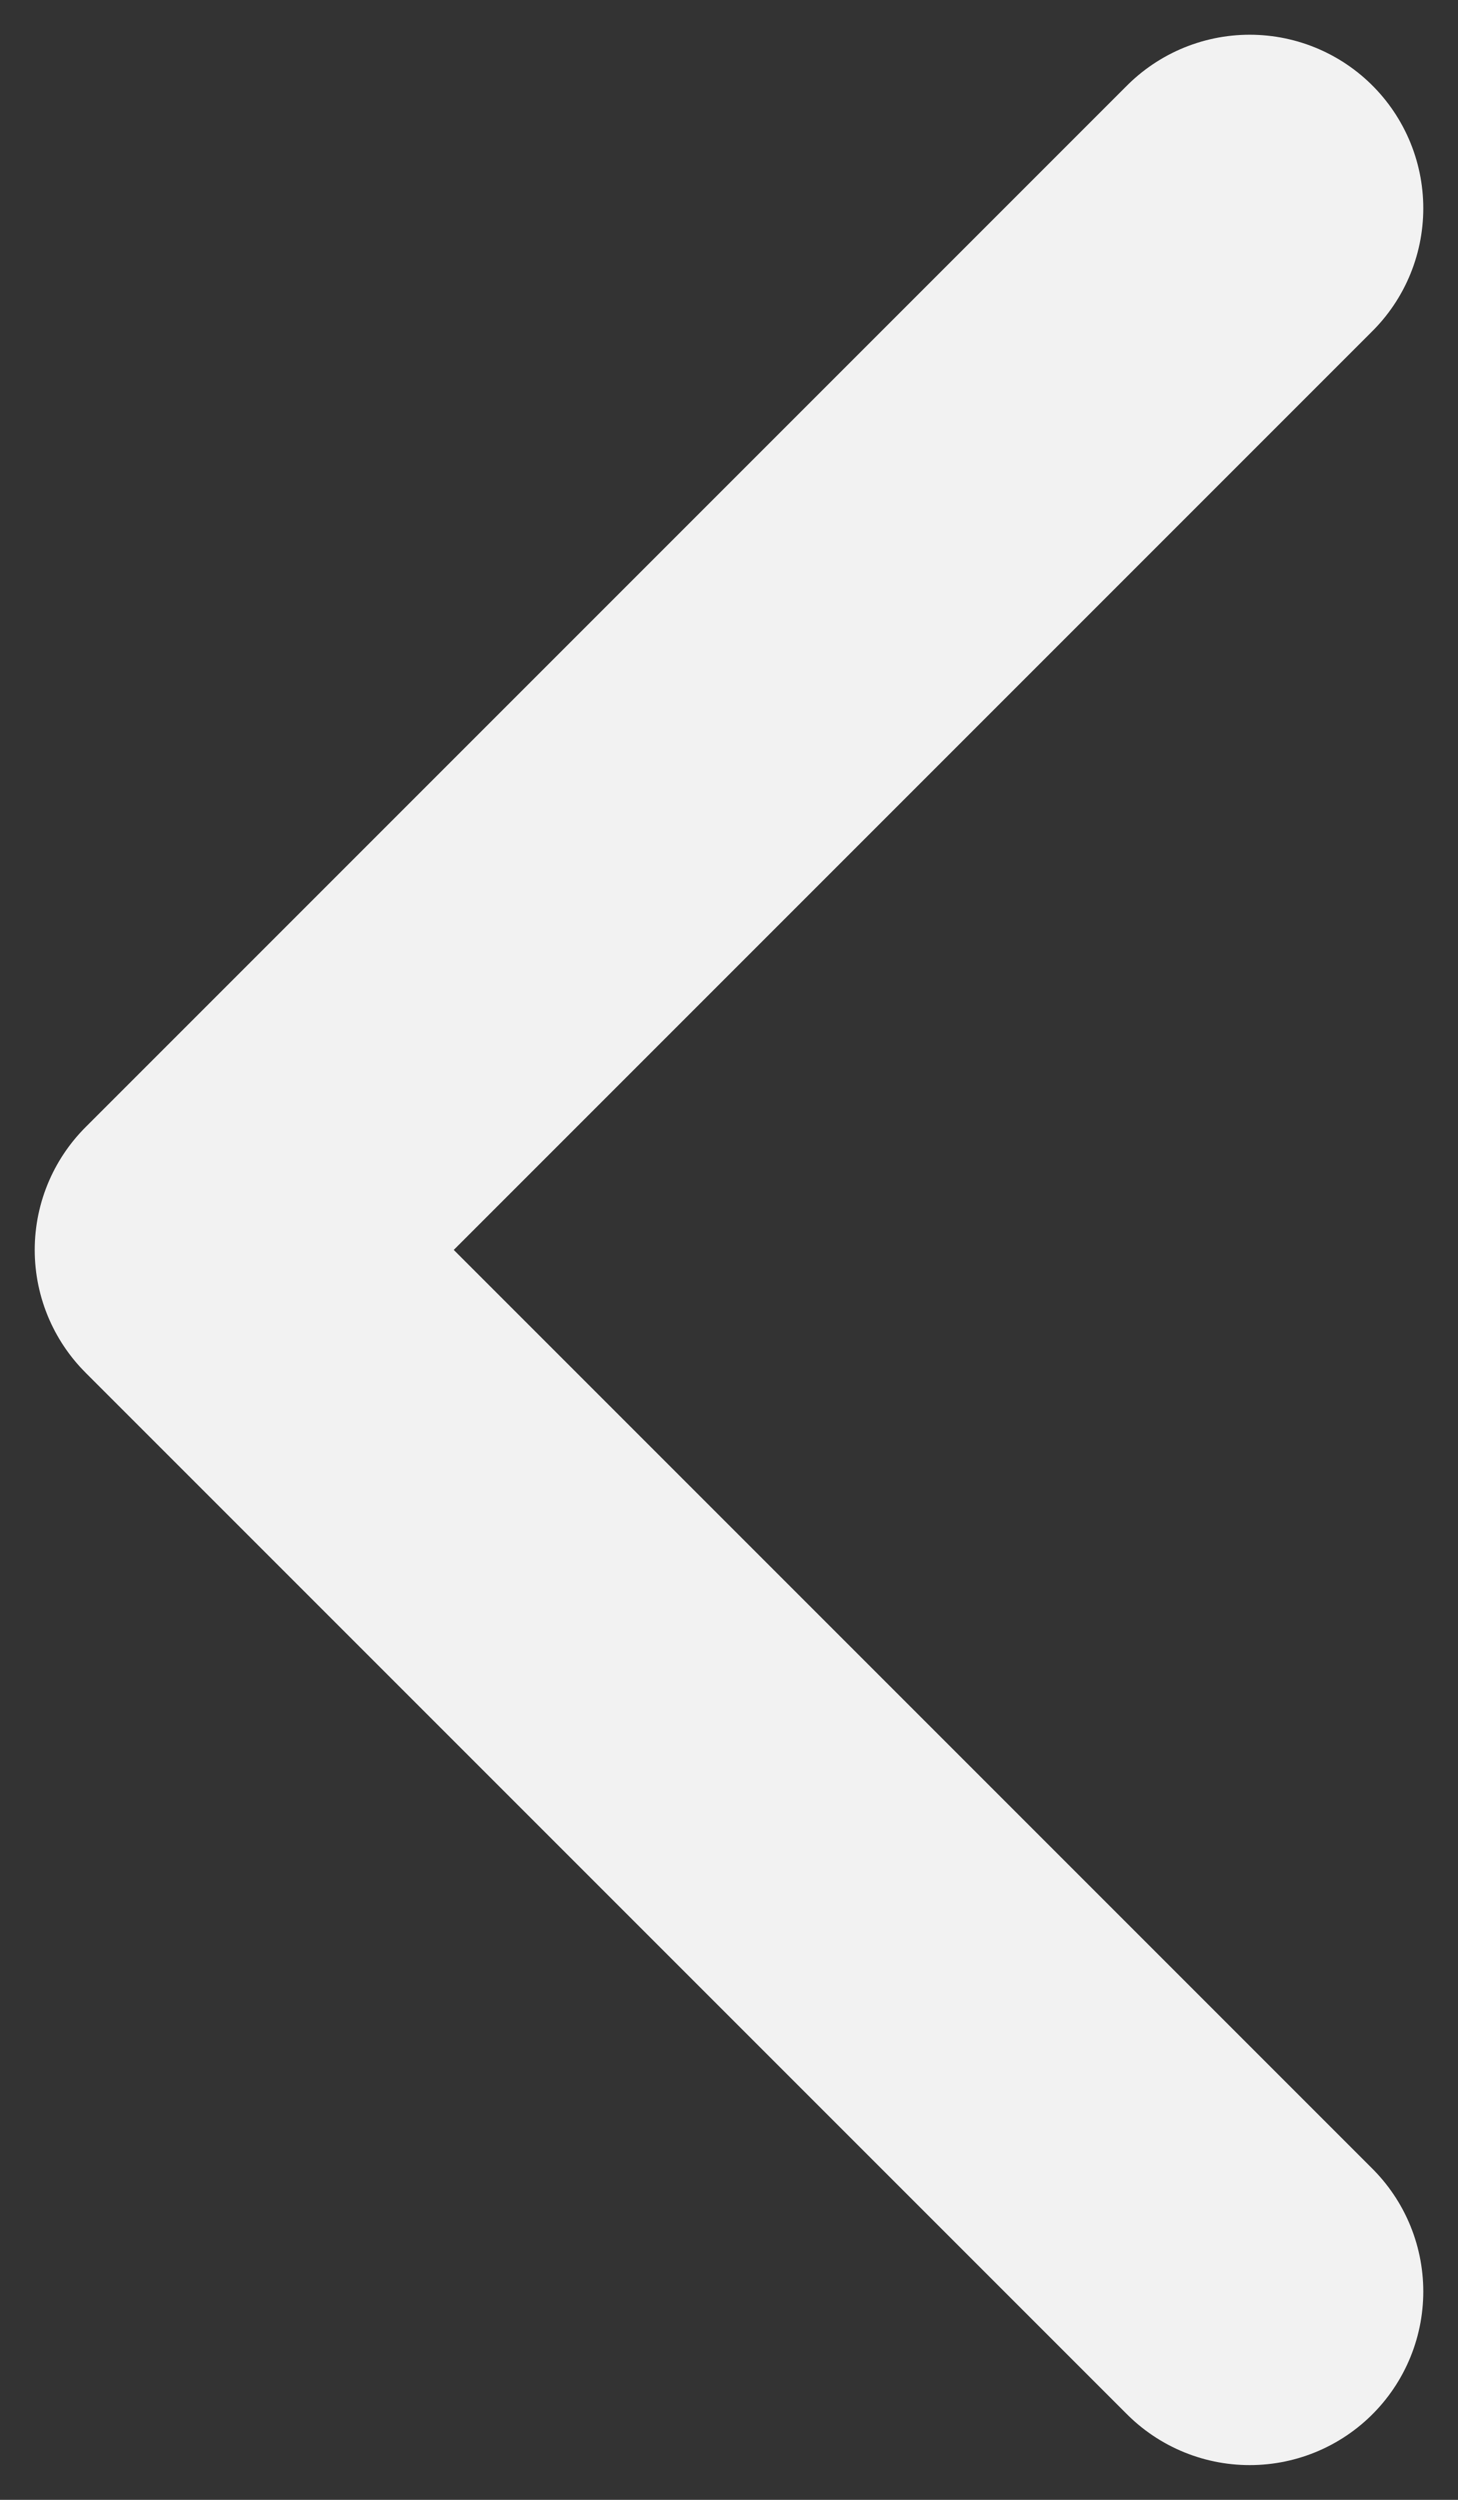 <svg width="21" height="36" viewBox="0 0 21 36" fill="none" xmlns="http://www.w3.org/2000/svg">
<rect x="0" y="0" width="21" height="36" fill="#333333" stroke="none"/>
<path id="Icon" d="M18 33L3 18L18 3" stroke="#F2F2F2" stroke-width="5" stroke-linecap="round" stroke-linejoin="round"/>
</svg>
